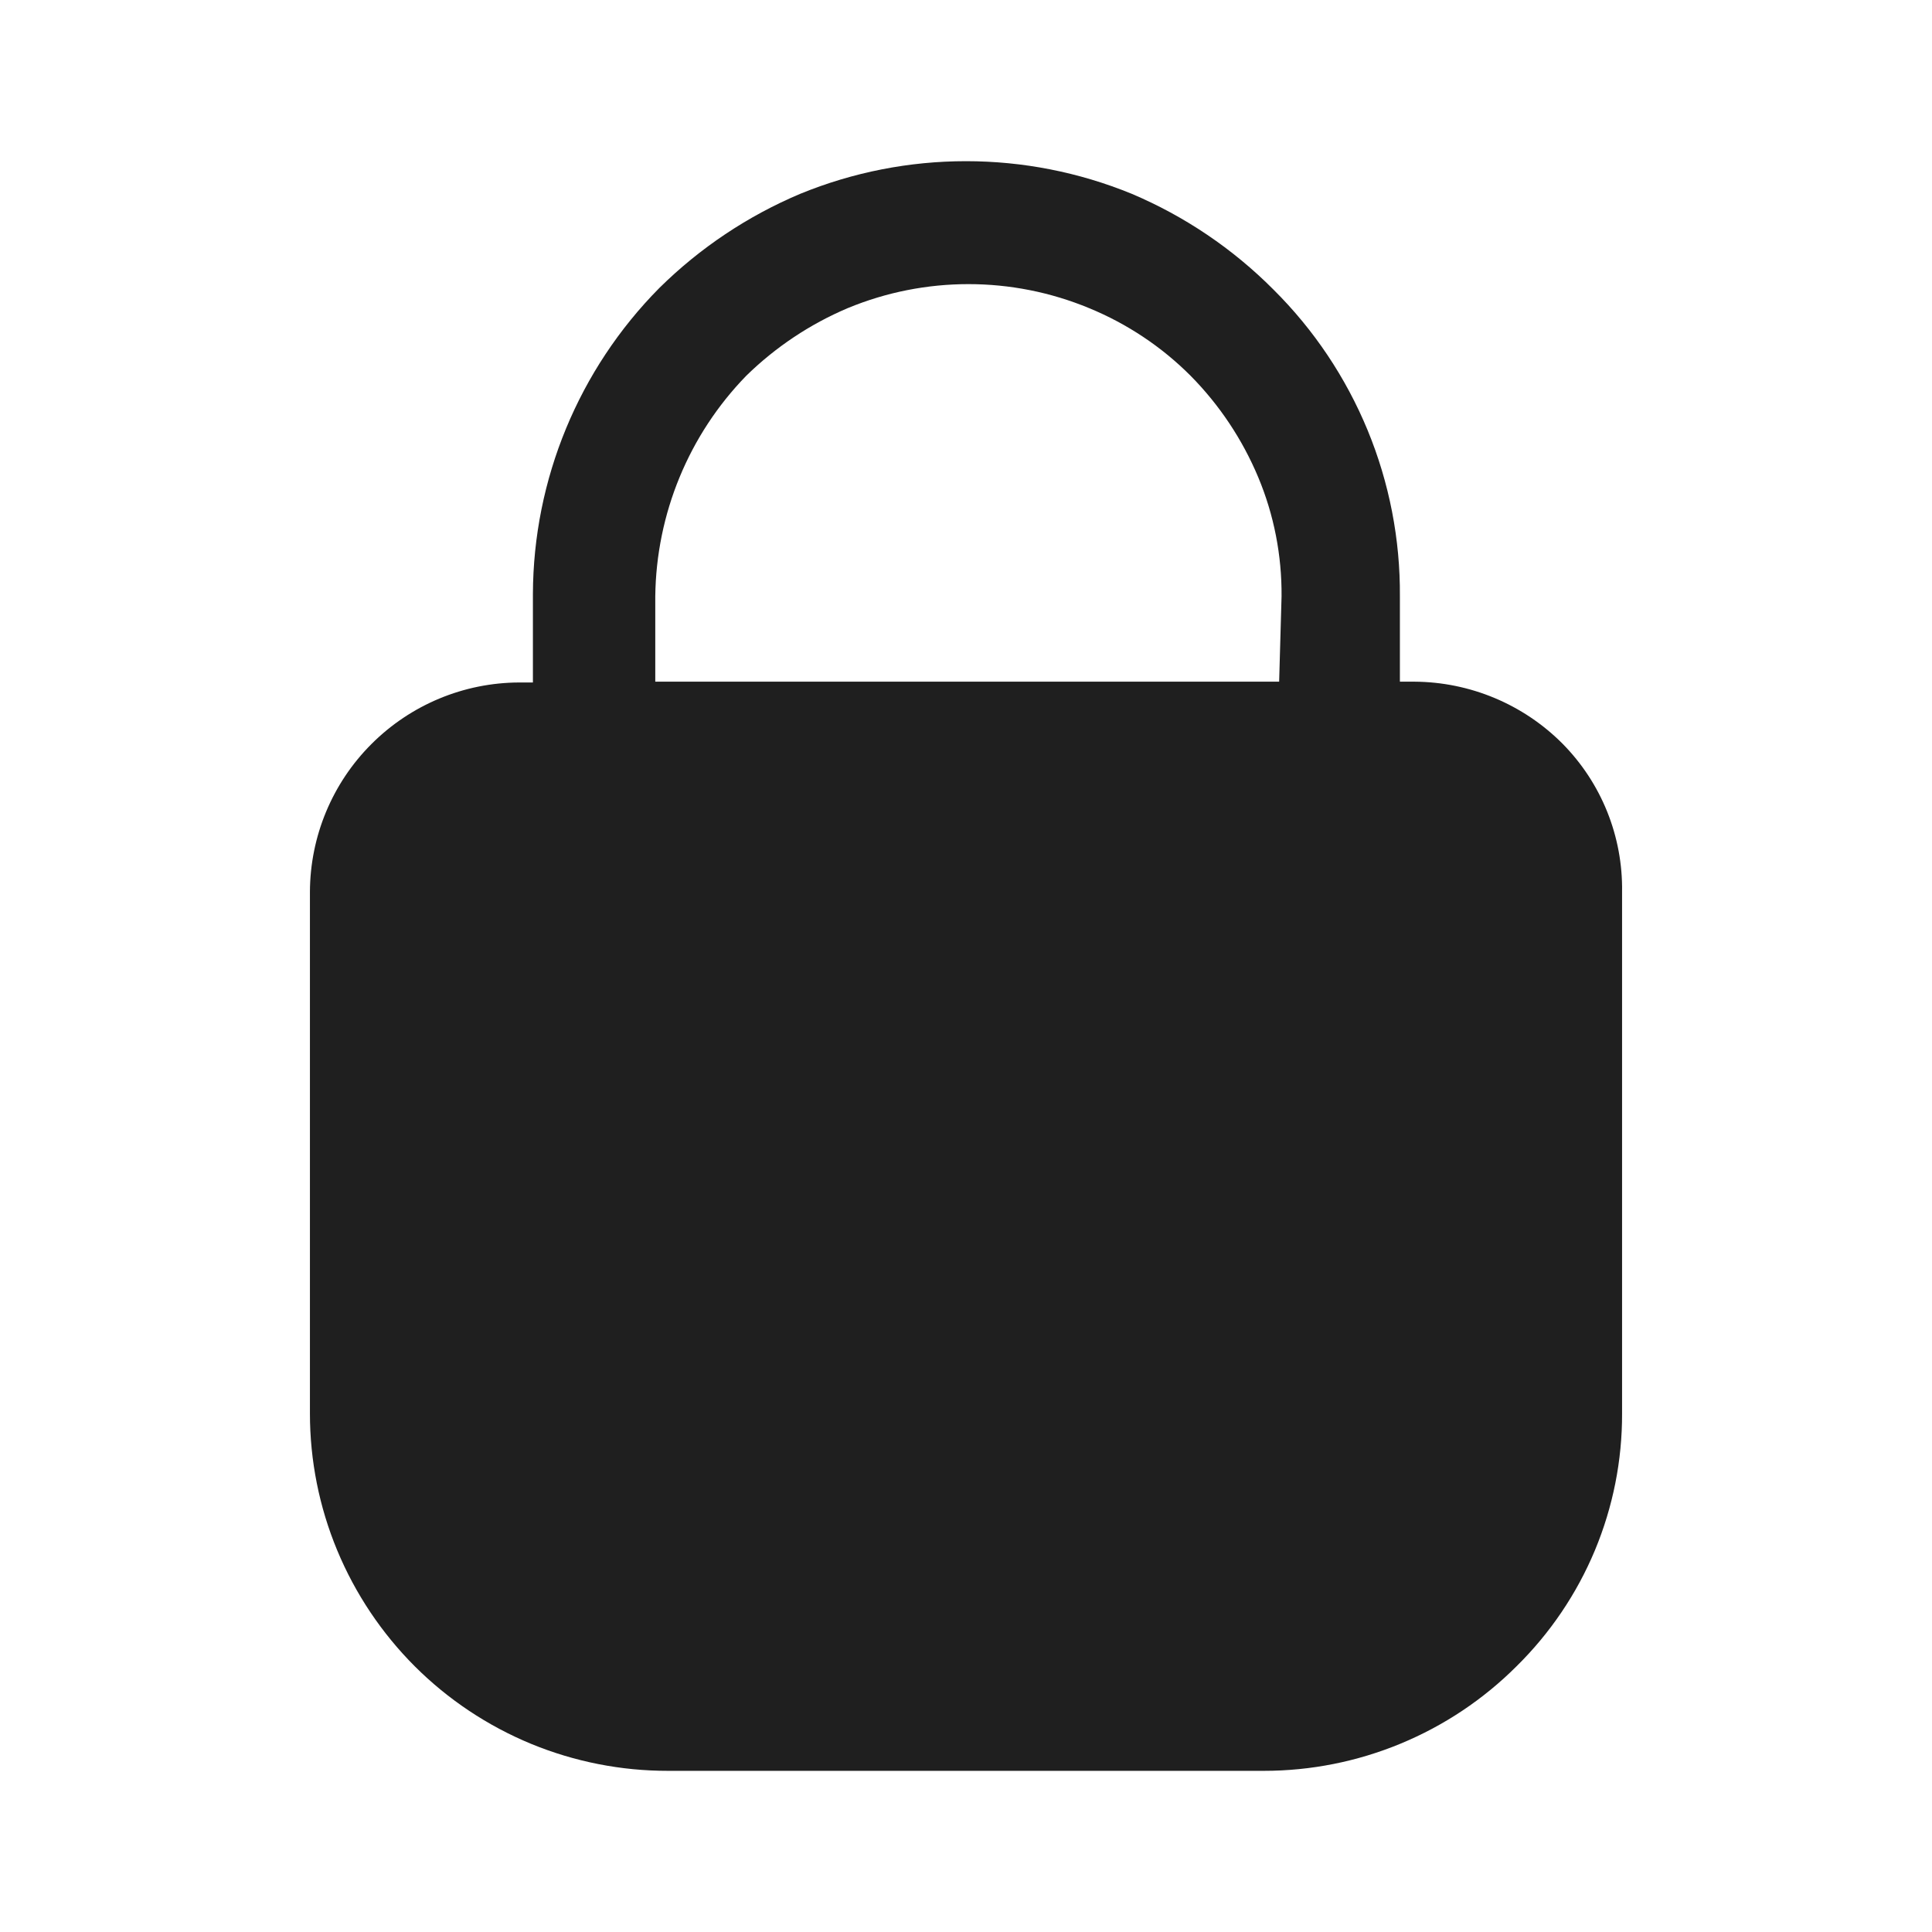 <svg width="24" height="24" viewBox="0 0 24 24" fill="none" xmlns="http://www.w3.org/2000/svg">
<path d="M19.41 9.238C18.922 8.748 18.261 8.472 17.57 8.468H17.39V7.408C17.395 6.7 17.259 5.999 16.989 5.344C16.719 4.69 16.322 4.096 15.82 3.598C15.316 3.091 14.718 2.687 14.06 2.408C12.74 1.867 11.26 1.867 9.94 2.408C9.288 2.683 8.694 3.08 8.19 3.578C7.189 4.589 6.625 5.954 6.62 7.378V8.478H6.45C5.761 8.48 5.102 8.755 4.615 9.242C4.127 9.729 3.853 10.389 3.85 11.078V17.558C3.85 18.142 3.965 18.72 4.189 19.259C4.413 19.798 4.741 20.288 5.154 20.701C5.567 21.113 6.058 21.44 6.598 21.663C7.138 21.885 7.716 21.999 8.3 21.998H15.7C16.283 21.998 16.861 21.883 17.399 21.66C17.938 21.437 18.428 21.11 18.84 20.698C19.256 20.288 19.587 19.799 19.812 19.26C20.037 18.72 20.152 18.142 20.15 17.558V11.078C20.155 10.737 20.092 10.399 19.965 10.083C19.838 9.767 19.649 9.48 19.41 9.238ZM15.89 8.468H8.14V7.408C8.152 6.383 8.556 5.402 9.27 4.668C9.634 4.312 10.061 4.027 10.53 3.828C11.491 3.43 12.57 3.43 13.53 3.828C14.001 4.022 14.43 4.307 14.79 4.668C15.148 5.03 15.433 5.458 15.63 5.928C15.826 6.396 15.924 6.9 15.92 7.408L15.89 8.468Z" fill="#1F1F1F"/>
</svg>
